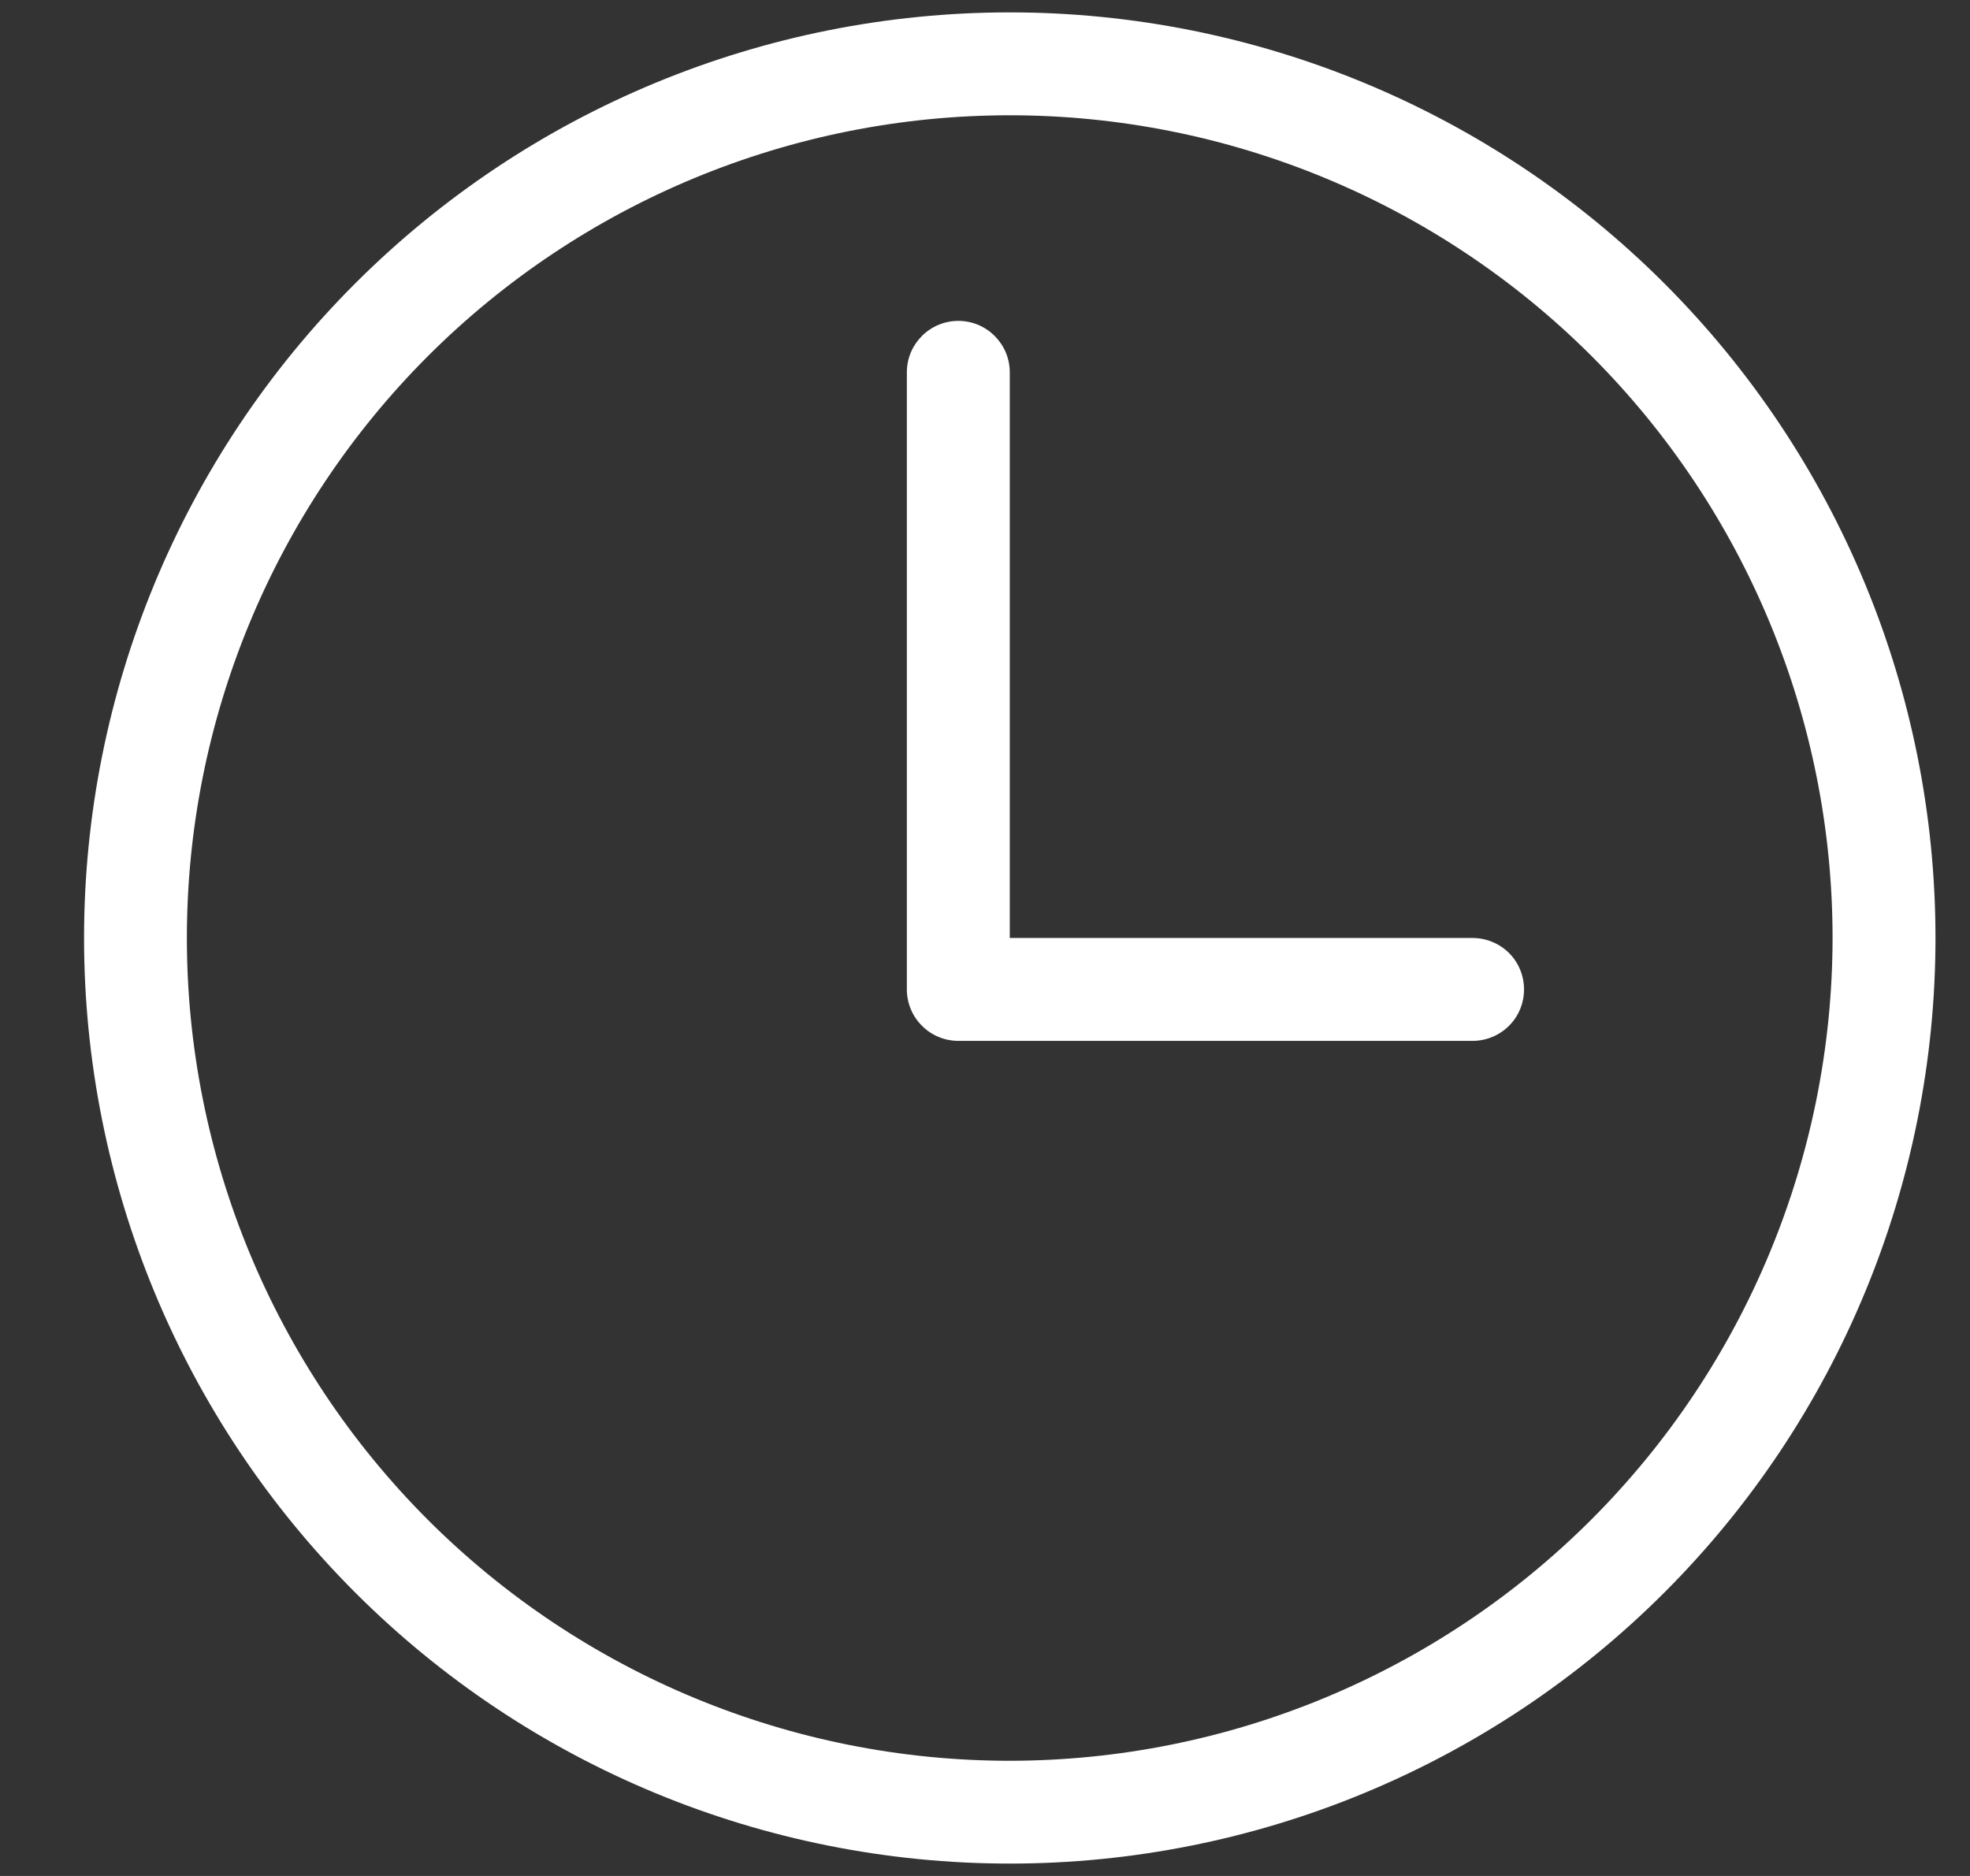 <?xml version="1.0" encoding="UTF-8"?>
<svg width="21px" height="20px" viewBox="0 0 21 20" version="1.1" xmlns="http://www.w3.org/2000/svg" xmlns:xlink="http://www.w3.org/1999/xlink">
    <rect x="0" y="0" width="21" height="20" fill="#333333" stroke="none"/>
    <!-- Generator: Sketch 52.6 (67491) - http://www.bohemiancoding.com/sketch -->
    <title>np_time_1856586_000000</title>
    <desc>Created with Sketch.</desc>
    <g id="Desktop" stroke="none" stroke-width="1" fill="none" fill-rule="evenodd">
        <g id="Standard-Page" transform="translate(-132.236, -411)" fill="#FFFFFF" fill-rule="nonzero">
            <g id="Slider-" transform="translate(133, 242)">
                <g id="Content">
                    <g id="Time" transform="translate(0, 169)">
                        <g id="np_time_1856586_000000">
                            <path d="M10,0.132 C7.383,0.132 4.873,1.171 3.022,3.022 C1.171,4.872 0.132,7.383 0.132,10 C0.132,12.617 1.171,15.127 3.022,16.978 C4.872,18.829 7.383,19.868 10,19.868 C12.617,19.868 15.127,18.829 16.978,16.978 C18.829,15.128 19.868,12.617 19.868,10 C19.868,7.383 18.829,4.873 16.978,3.022 C15.128,1.171 12.617,0.132 10,0.132 Z M10,18.772 C7.674,18.772 5.442,17.847 3.797,16.203 C2.153,14.558 1.228,12.326 1.228,10 C1.228,7.674 2.153,5.442 3.797,3.797 C5.442,2.153 7.674,1.229 10,1.229 C12.326,1.229 14.558,2.153 16.203,3.797 C17.847,5.442 18.771,7.674 18.771,10 C18.769,12.325 17.844,14.555 16.2,16.2 C14.555,17.845 12.325,18.77 10,18.772 L10,18.772 Z M15.482,10.548 C15.482,10.694 15.425,10.834 15.322,10.936 C15.219,11.039 15.079,11.097 14.934,11.097 L9.452,11.097 C9.306,11.097 9.166,11.039 9.064,10.936 C8.961,10.834 8.903,10.694 8.903,10.548 L8.903,3.969 C8.903,3.667 9.149,3.421 9.452,3.421 C9.754,3.421 10,3.667 10,3.969 L10,10 L14.934,10 C15.079,10 15.219,10.058 15.322,10.16 C15.425,10.263 15.482,10.403 15.482,10.548 L15.482,10.548 Z" id="Shape"></path>
                        </g>
                    </g>
                </g>
            </g>
        </g>
    </g>
</svg>